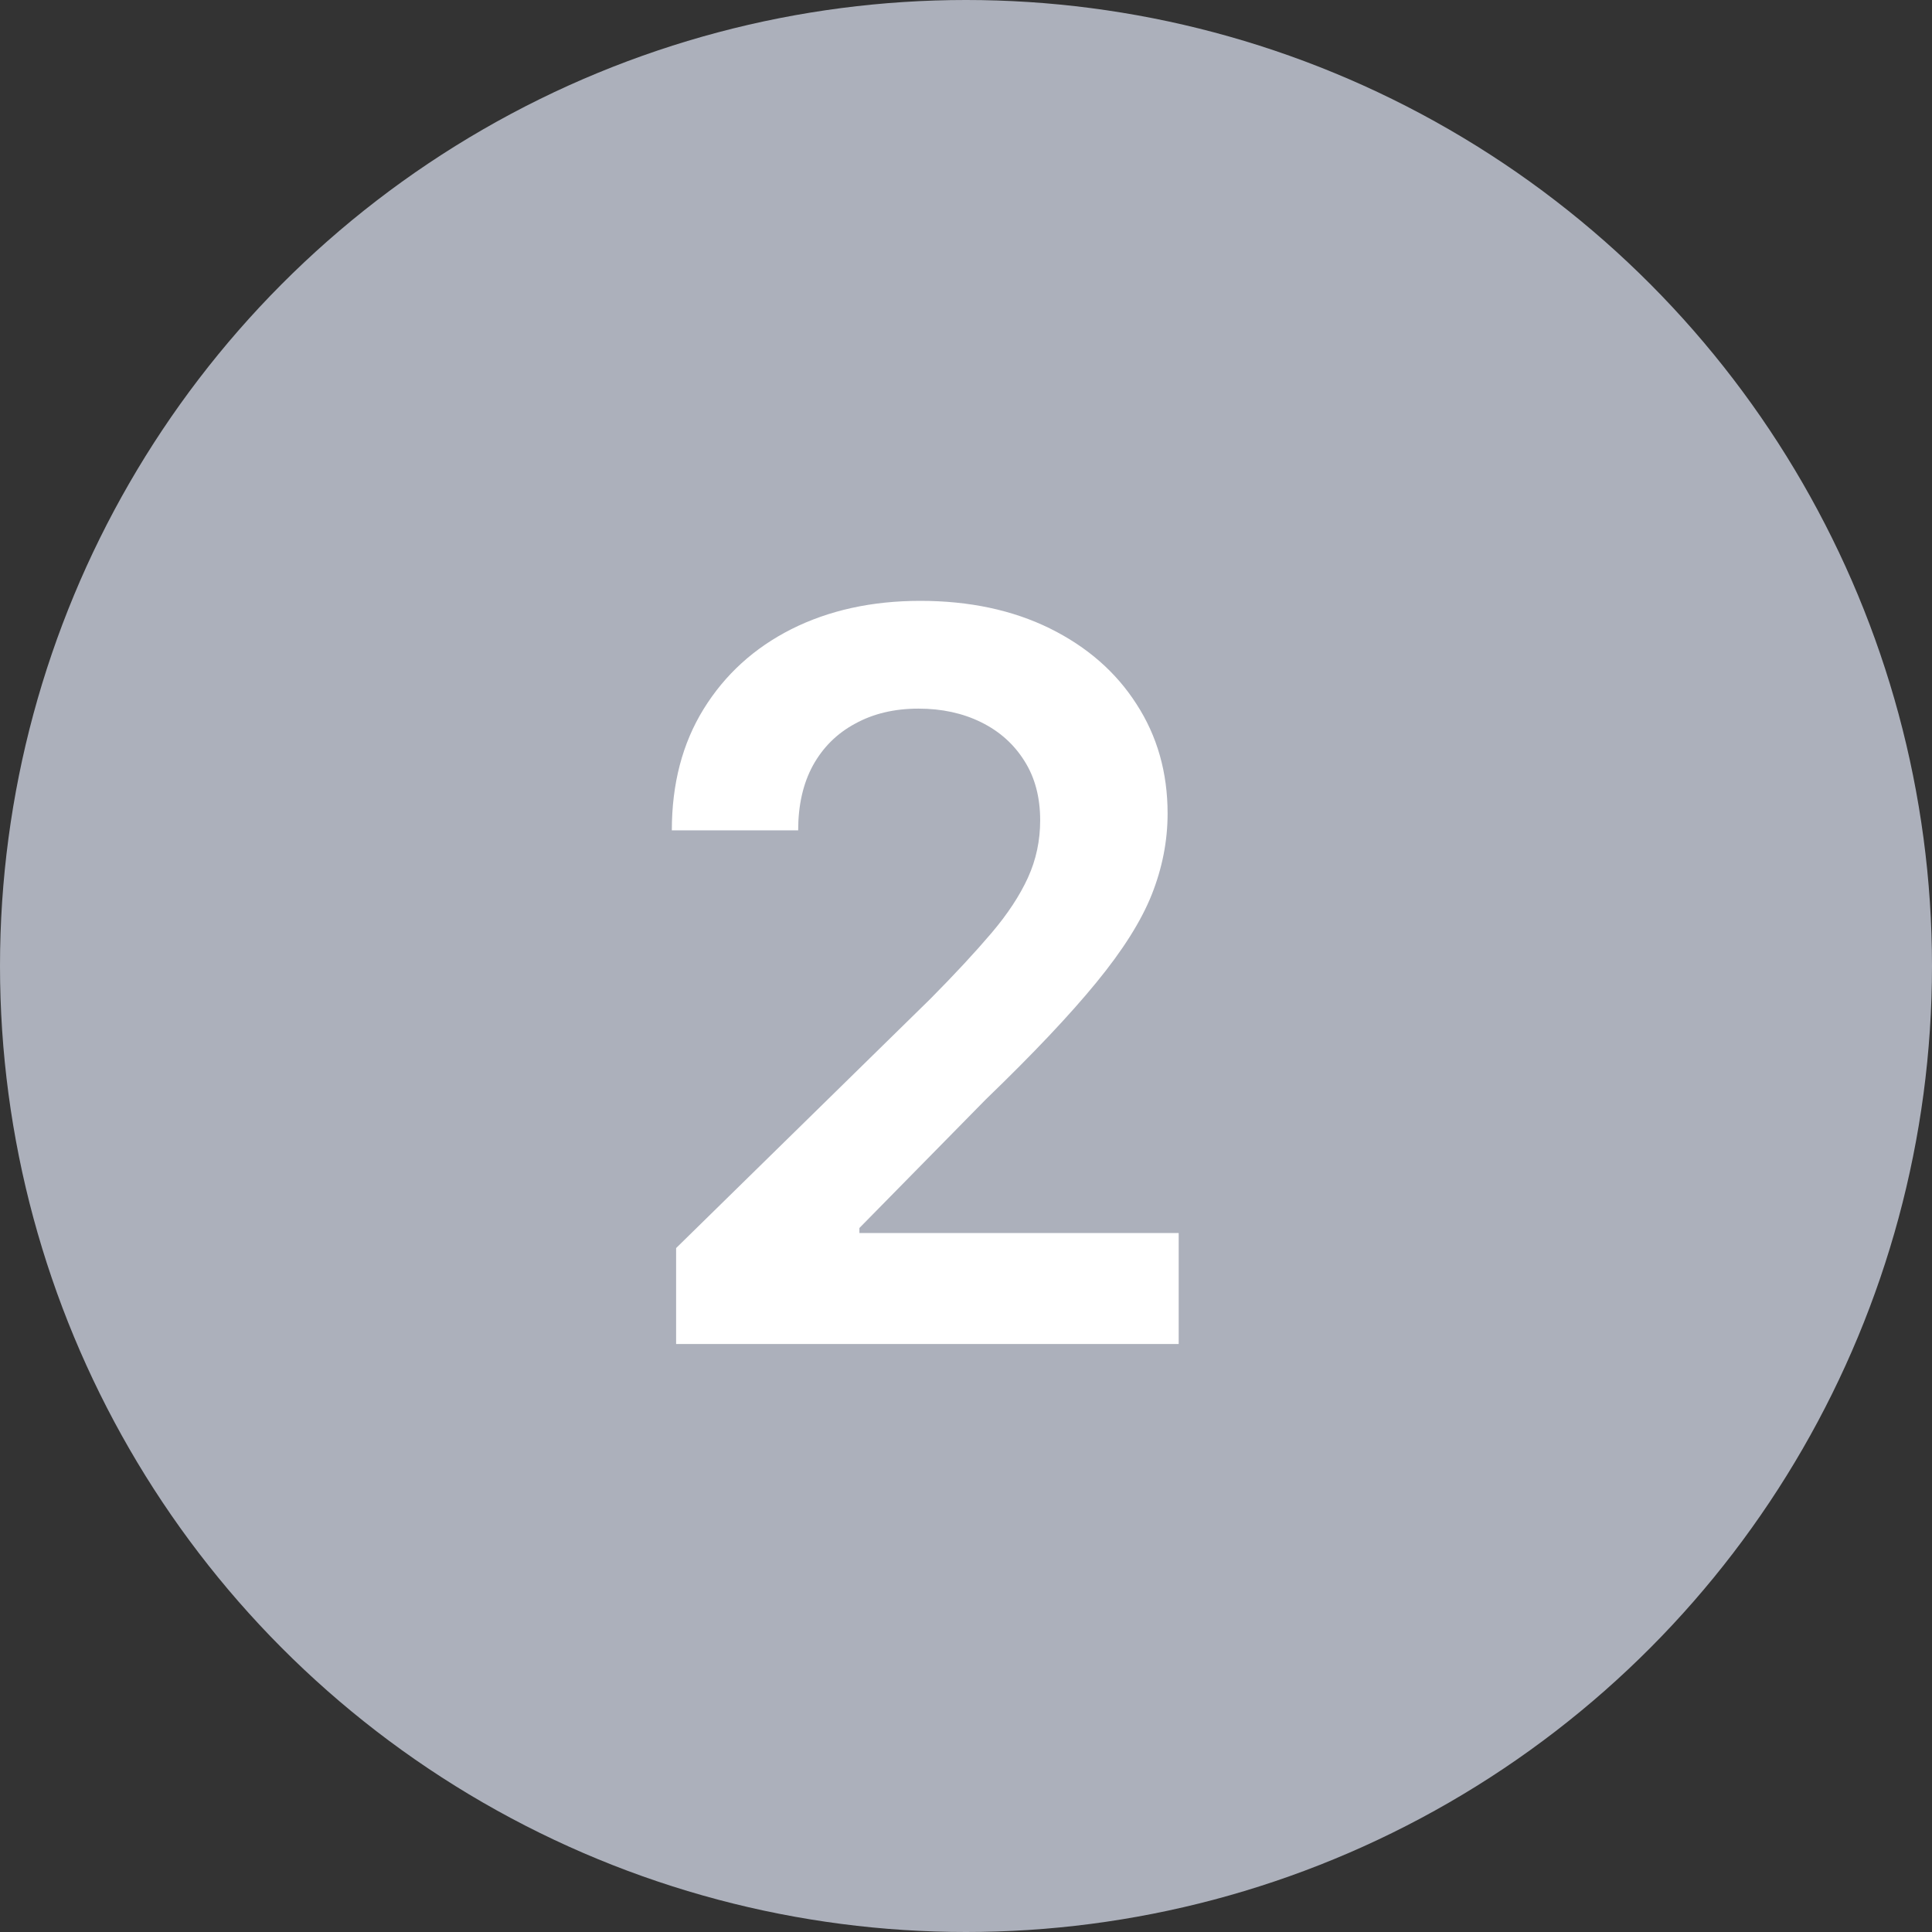 <svg width="23" height="23" viewBox="0 0 23 23" fill="none" xmlns="http://www.w3.org/2000/svg">
<rect x="0" y="0" width="23" height="23" fill="#333333" stroke="none"/>
<circle cx="11.5" cy="11.5" r="11.5" fill="#ACB0BB"/>
<path d="M8.049 16V14.858L11.079 11.888C11.369 11.595 11.61 11.335 11.803 11.108C11.996 10.881 12.141 10.66 12.238 10.447C12.335 10.234 12.383 10.007 12.383 9.766C12.383 9.49 12.32 9.254 12.195 9.058C12.07 8.859 11.899 8.706 11.68 8.598C11.461 8.49 11.212 8.436 10.934 8.436C10.647 8.436 10.396 8.496 10.18 8.615C9.964 8.731 9.796 8.898 9.677 9.114C9.56 9.329 9.502 9.587 9.502 9.885H7.998C7.998 9.331 8.124 8.849 8.377 8.44C8.63 8.031 8.978 7.714 9.421 7.49C9.867 7.266 10.379 7.153 10.955 7.153C11.54 7.153 12.055 7.263 12.498 7.481C12.941 7.7 13.285 8 13.529 8.381C13.776 8.761 13.9 9.196 13.9 9.685C13.9 10.011 13.837 10.332 13.712 10.648C13.587 10.963 13.367 11.312 13.052 11.696C12.739 12.079 12.3 12.544 11.735 13.089L10.231 14.619V14.679H14.032V16H8.049Z" fill="white"/>
</svg>
